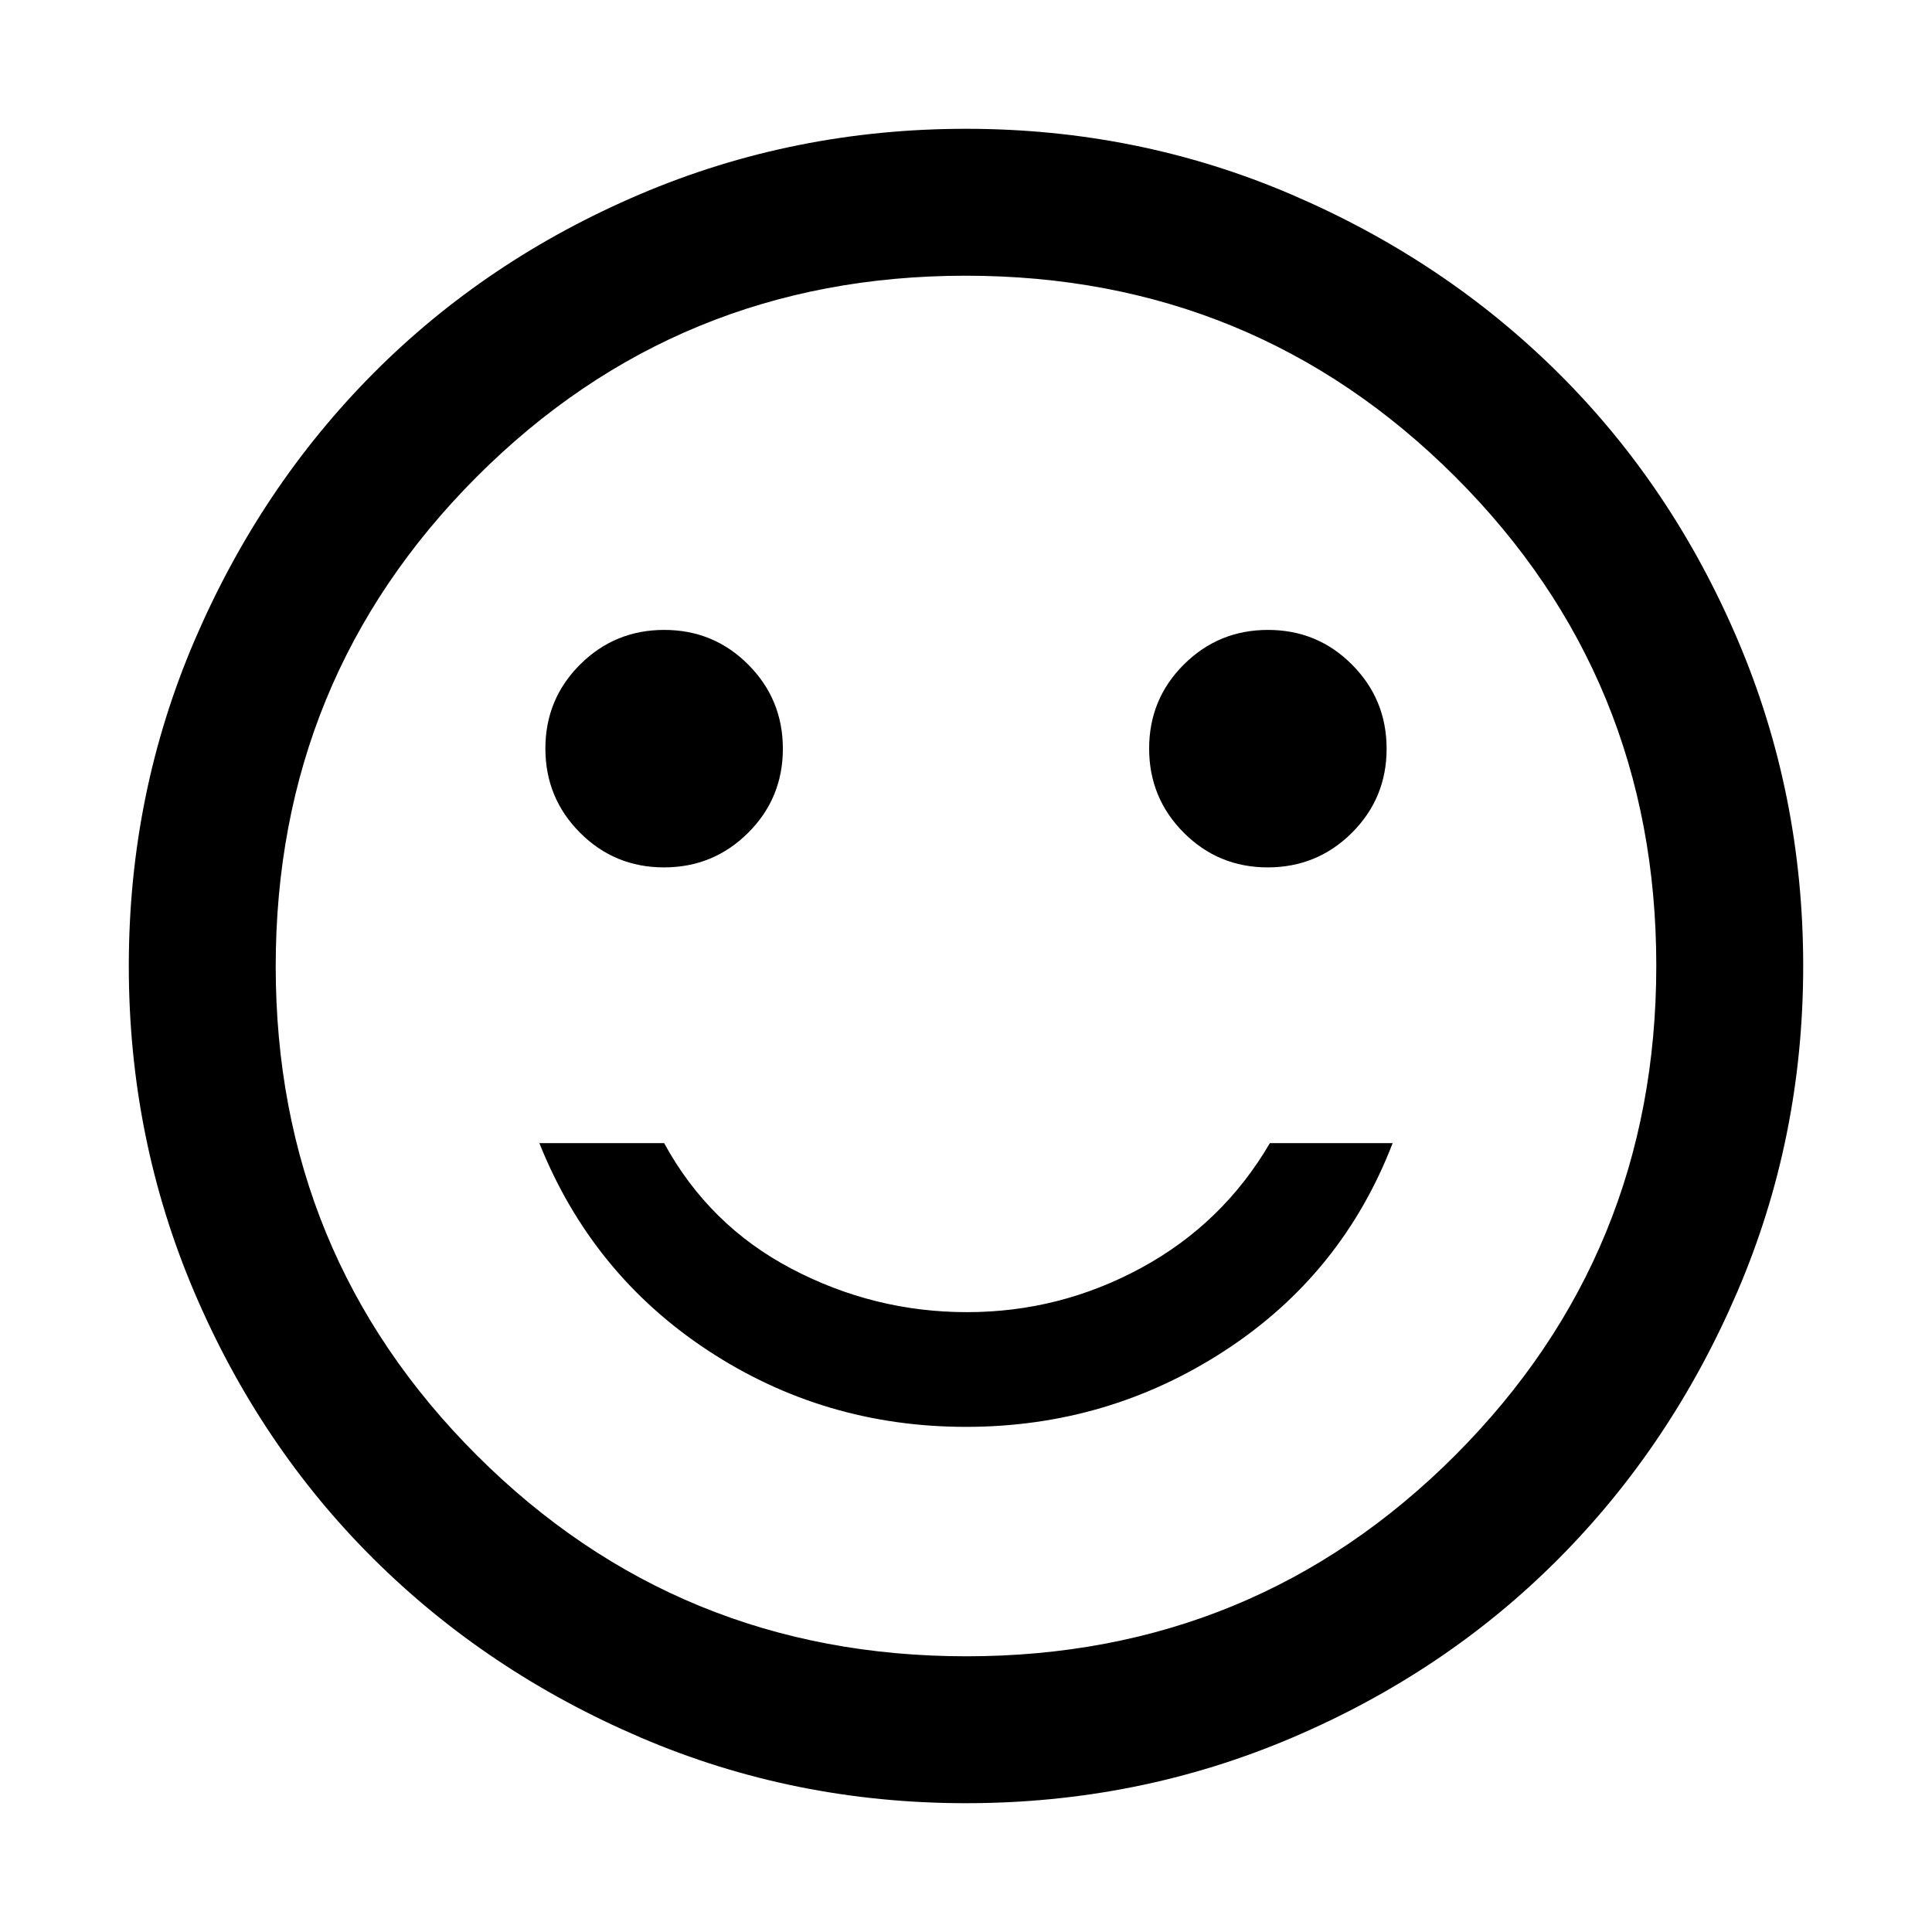 <svg xmlns="http://www.w3.org/2000/svg" height="48" viewBox="0 -960 960 960" width="48"><path d="M629.94-529q24.56 0 41.81-17.19Q689-563.38 689-587.94t-17.19-41.81Q654.62-647 630.06-647t-41.81 17.19Q571-612.62 571-588.06t17.19 41.81Q605.38-529 629.94-529Zm-300 0q24.56 0 41.81-17.19Q389-563.38 389-587.94t-17.19-41.81Q354.62-647 330.06-647t-41.81 17.19Q271-612.62 271-588.06t17.19 41.81Q305.38-529 329.94-529ZM480-251q70.6 0 128.8-38Q667-327 692-392h-61q-23.32 39.92-63.85 61.96T480.5-308q-46.12 0-87.15-21.54Q352.32-351.08 330-392h-62q26 65 83.7 103T480-251Zm0 187q-85.64 0-161.89-32.73-76.26-32.73-132.66-88.84-56.41-56.11-88.93-132.45Q64-394.36 64-480q0-85.64 32.73-161.89 32.73-76.26 88.84-132.66 56.11-56.41 132.45-88.93Q394.36-896 480-896q85.64 0 161.89 32.73 76.26 32.73 132.66 88.84 56.41 56.11 88.93 132.45Q896-565.64 896-480q0 85.64-32.73 161.89-32.73 76.26-88.84 132.66-56.11 56.41-132.45 88.93Q565.64-64 480-64Zm0-416Zm.18 343q143.2 0 243.01-99.99Q823-336.99 823-480.18q0-143.2-99.99-243.01Q623.01-823 479.82-823t-243.01 99.99Q137-623.01 137-479.82t99.99 243.01Q336.99-137 480.18-137Z"/></svg>